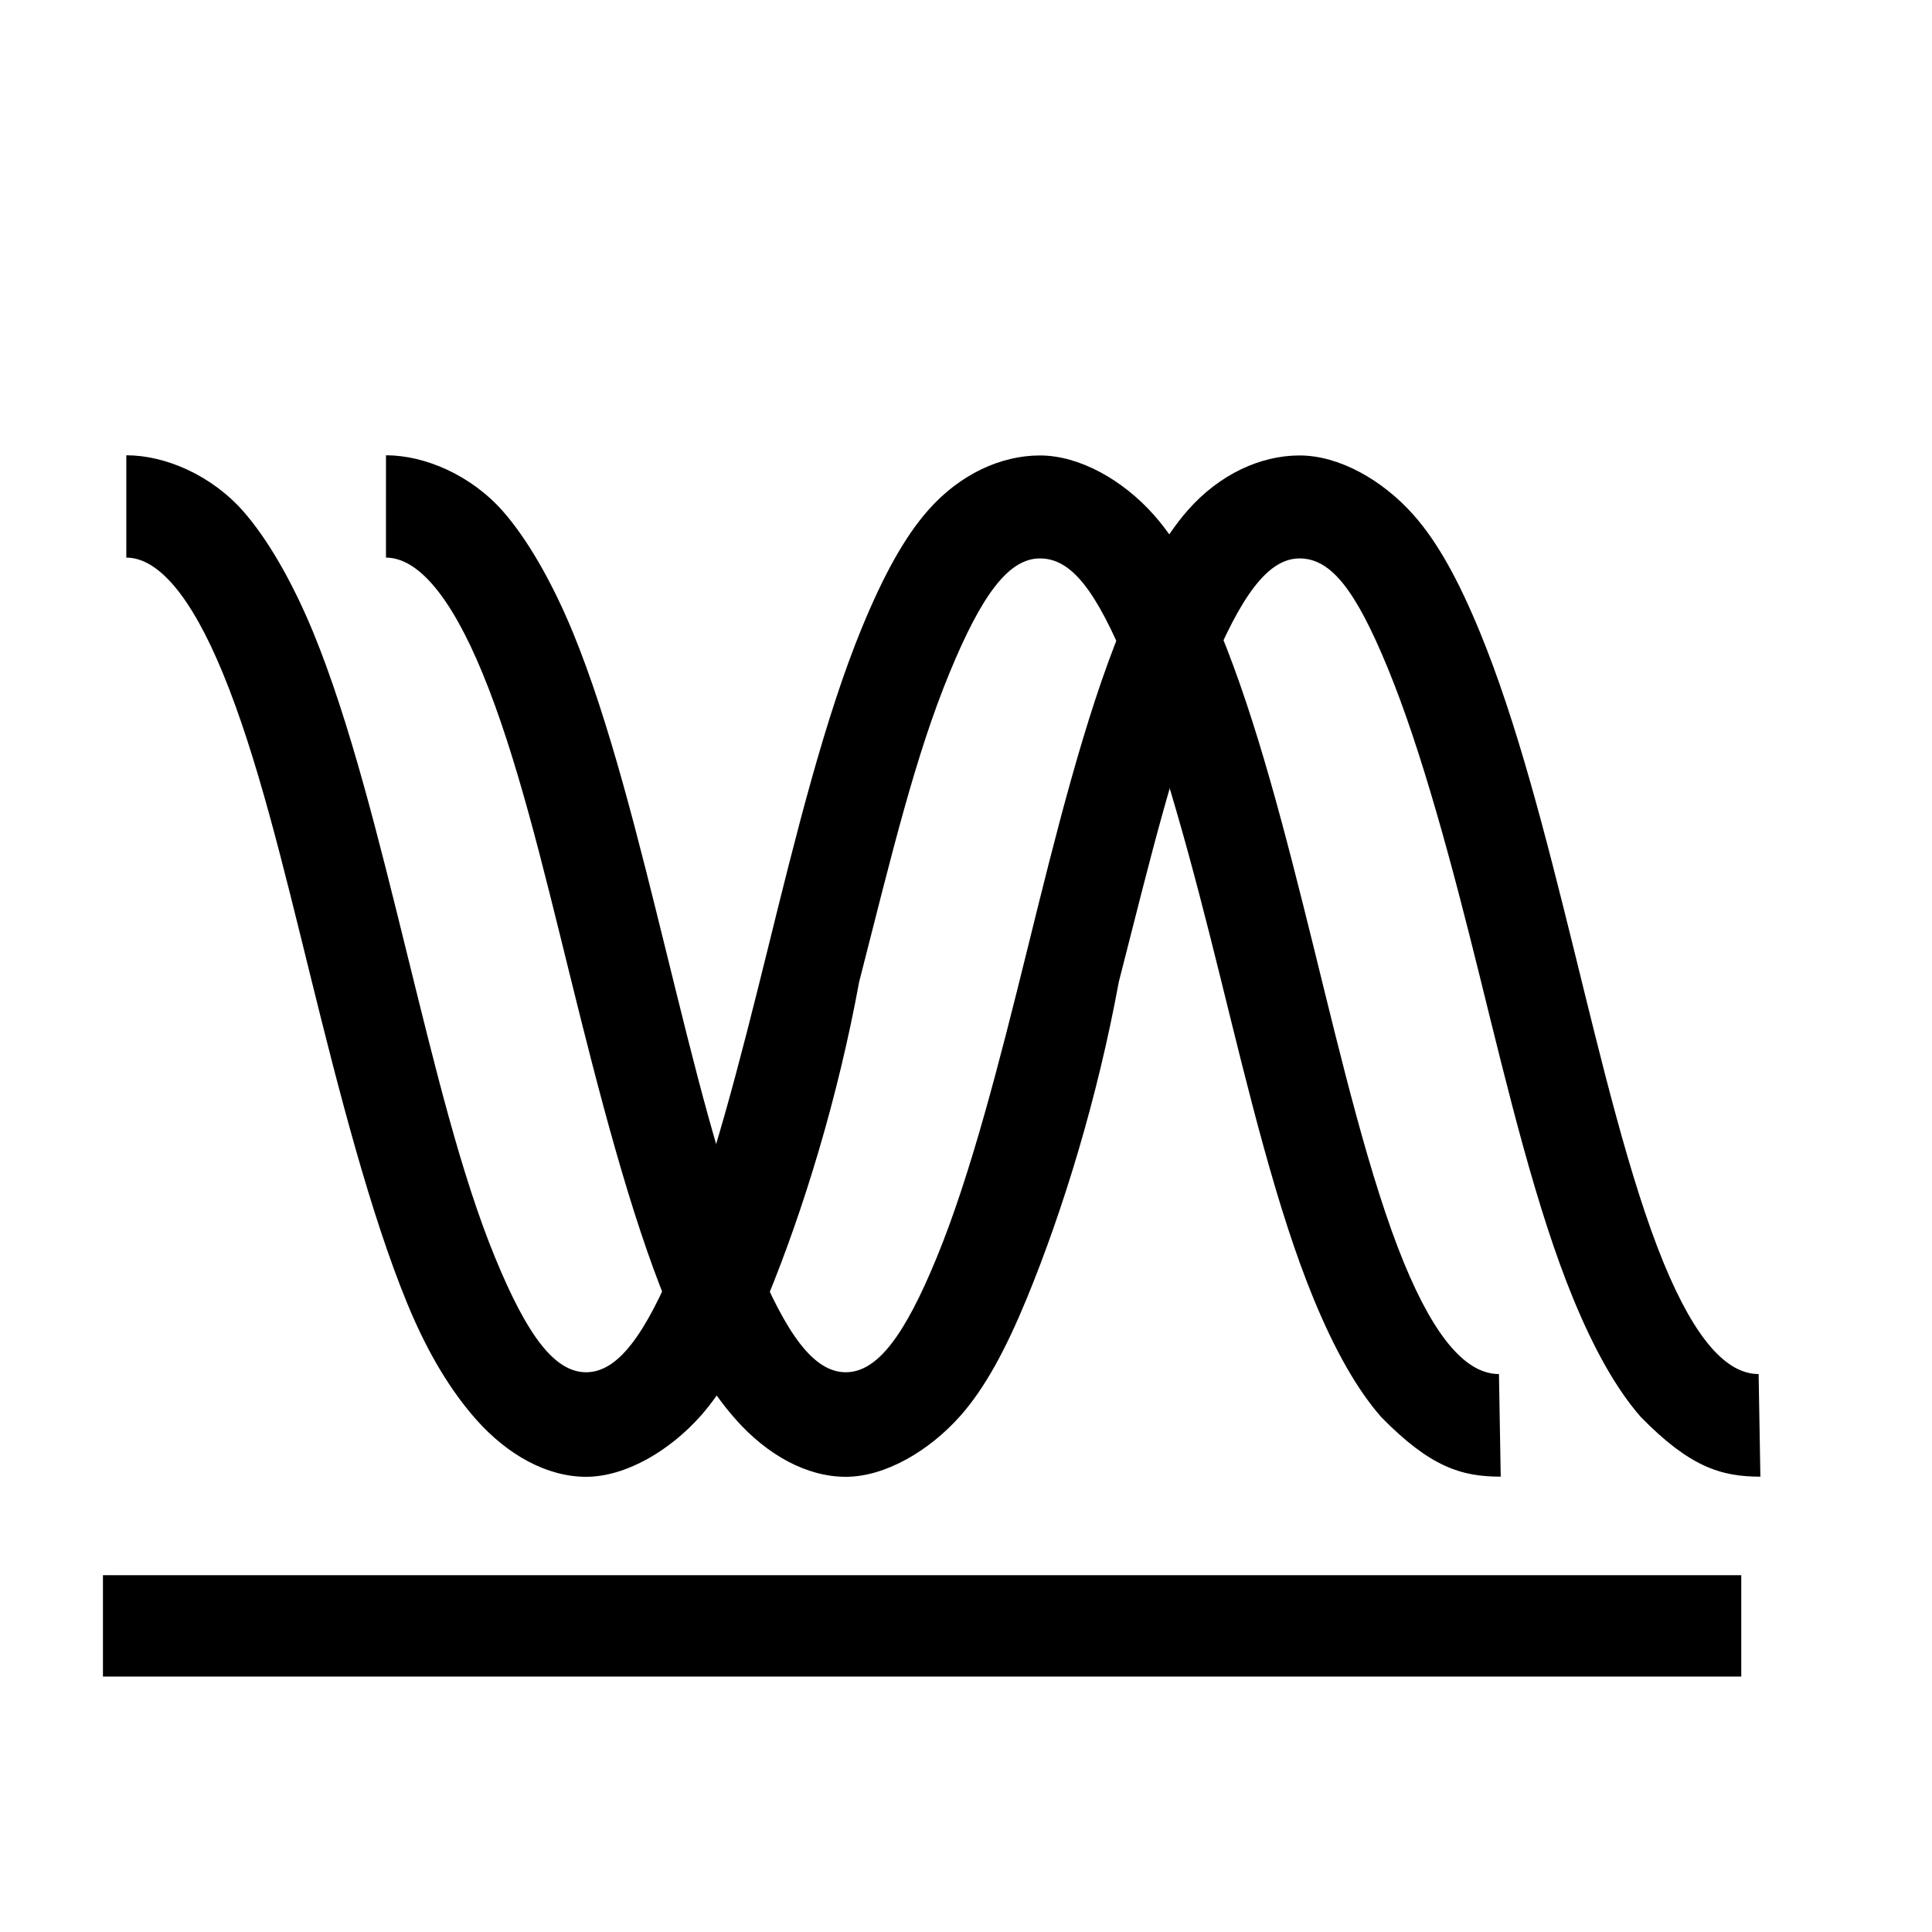 <?xml version="1.0" encoding="utf-8"?>
<!-- Generator: Adobe Illustrator 16.0.0, SVG Export Plug-In . SVG Version: 6.00 Build 0)  -->
<!DOCTYPE svg PUBLIC "-//W3C//DTD SVG 1.1//EN" "http://www.w3.org/Graphics/SVG/1.1/DTD/svg11.dtd">
<svg version="1.1" id="图形" xmlns="http://www.w3.org/2000/svg" xmlns:xlink="http://www.w3.org/1999/xlink" x="0px" y="0px"
   width="1000.637px" height="1000.678px" viewBox="0 0 1000.637 1000.678" enable-background="new 0 0 1000.637 1000.678"
   xml:space="preserve">
<path d="M777.267,764.804c-20.275,0-36.454-4.925-61.805-30.773c-12.532-14.206-24.185-34.855-35.078-61.3
  c-19.062-46.249-33.739-107.552-48.406-166.848c-14.237-57.587-30.091-117.126-47.773-160.04
  c-16.501-40.027-29.2-56.619-45.604-56.619s-30.403,19.401-46.873,59.429c-17.683,42.914-29.646,92.902-46.758,159.927
  c-11.017,60-28.719,117.901-47.747,164.15c-10.924,26.444-21.635,46.215-34.169,60.421c-16.336,18.458-39.213,31.729-59.488,31.729
  c-20.276,0-40.701-11.314-57.04-29.772c-12.531-14.206-24.588-33.269-35.48-59.713c-19.062-46.249-35.527-110.216-50.159-169.512
  c-14.239-57.587-27.759-114.325-45.475-157.239c-16.469-40.027-33.588-59.84-49.993-59.84l0.006-53.006
  c20.276,0,44.095,10.379,60.435,28.853c12.532,14.207,25.366,36.24,36.292,62.682c19.029,46.231,34.09,107.552,48.723,166.85
  c14.239,57.57,27.936,114.489,45.651,157.387c16.47,40.026,30.635,59.152,47.04,59.152c16.403,0,30.54-19.157,47.007-59.184
  c17.719-42.93,32.747-102.101,46.986-159.671c14.633-59.298,29.813-120.594,48.874-166.825
  c10.892-26.441,21.823-46.691,34.391-60.898c16.306-18.474,37.499-28.252,57.776-28.252c20.308,0,42.903,12.546,59.209,31.02
  c12.533,14.207,23.275,33.98,34.169,60.421c19.028,46.231,33.849,104.372,48.515,163.67c14.206,57.57,29.066,120.271,46.716,163.201
  c16.503,40.026,32.771,57.454,49.145,57.454L777.267,764.804z"/>
<path d="M911.752,764.804c-20.275,0-36.455-4.925-61.806-30.773c-12.531-14.206-24.185-34.855-35.078-61.3
  c-19.062-46.249-33.739-107.552-48.406-166.848c-14.236-57.587-30.091-117.126-47.772-160.04
  c-16.502-40.027-29.2-56.619-45.605-56.619c-16.404,0-30.403,19.401-46.872,59.429c-17.684,42.914-29.646,92.902-46.758,159.927
  c-11.018,60-28.719,117.901-47.746,164.15c-10.925,26.444-21.636,46.215-34.169,60.421c-16.336,18.458-39.213,31.729-59.488,31.729
  c-20.276,0-40.701-11.314-57.04-29.772c-12.531-14.206-24.588-33.269-35.48-59.713c-19.062-46.249-35.527-110.216-50.159-169.512
  c-14.239-57.587-27.759-114.325-45.475-157.239c-16.469-40.027-33.588-59.84-49.993-59.84l0.006-53.006
  c20.276,0,44.095,10.379,60.435,28.853c12.532,14.207,25.366,36.24,36.292,62.682c19.029,46.231,34.09,107.552,48.723,166.85
  c14.239,57.57,27.936,114.489,45.651,157.387c16.47,40.026,30.635,59.152,47.04,59.152c16.403,0,30.54-19.157,47.007-59.184
  c17.718-42.93,32.748-102.101,46.986-159.671c14.633-59.298,29.813-120.594,48.875-166.825
  c10.892-26.441,21.822-46.691,34.39-60.898c16.307-18.474,37.5-28.252,57.776-28.252c20.309,0,42.904,12.546,59.209,31.02
  c12.533,14.207,23.276,33.98,34.169,60.421c19.028,46.231,33.85,104.372,48.515,163.67c14.207,57.57,29.066,120.271,46.717,163.201
  c16.502,40.026,32.771,57.454,49.144,57.454L911.752,764.804z"/>
<rect x="53.318" y="815.839" width="848.53" height="52.5"/>
</svg>
